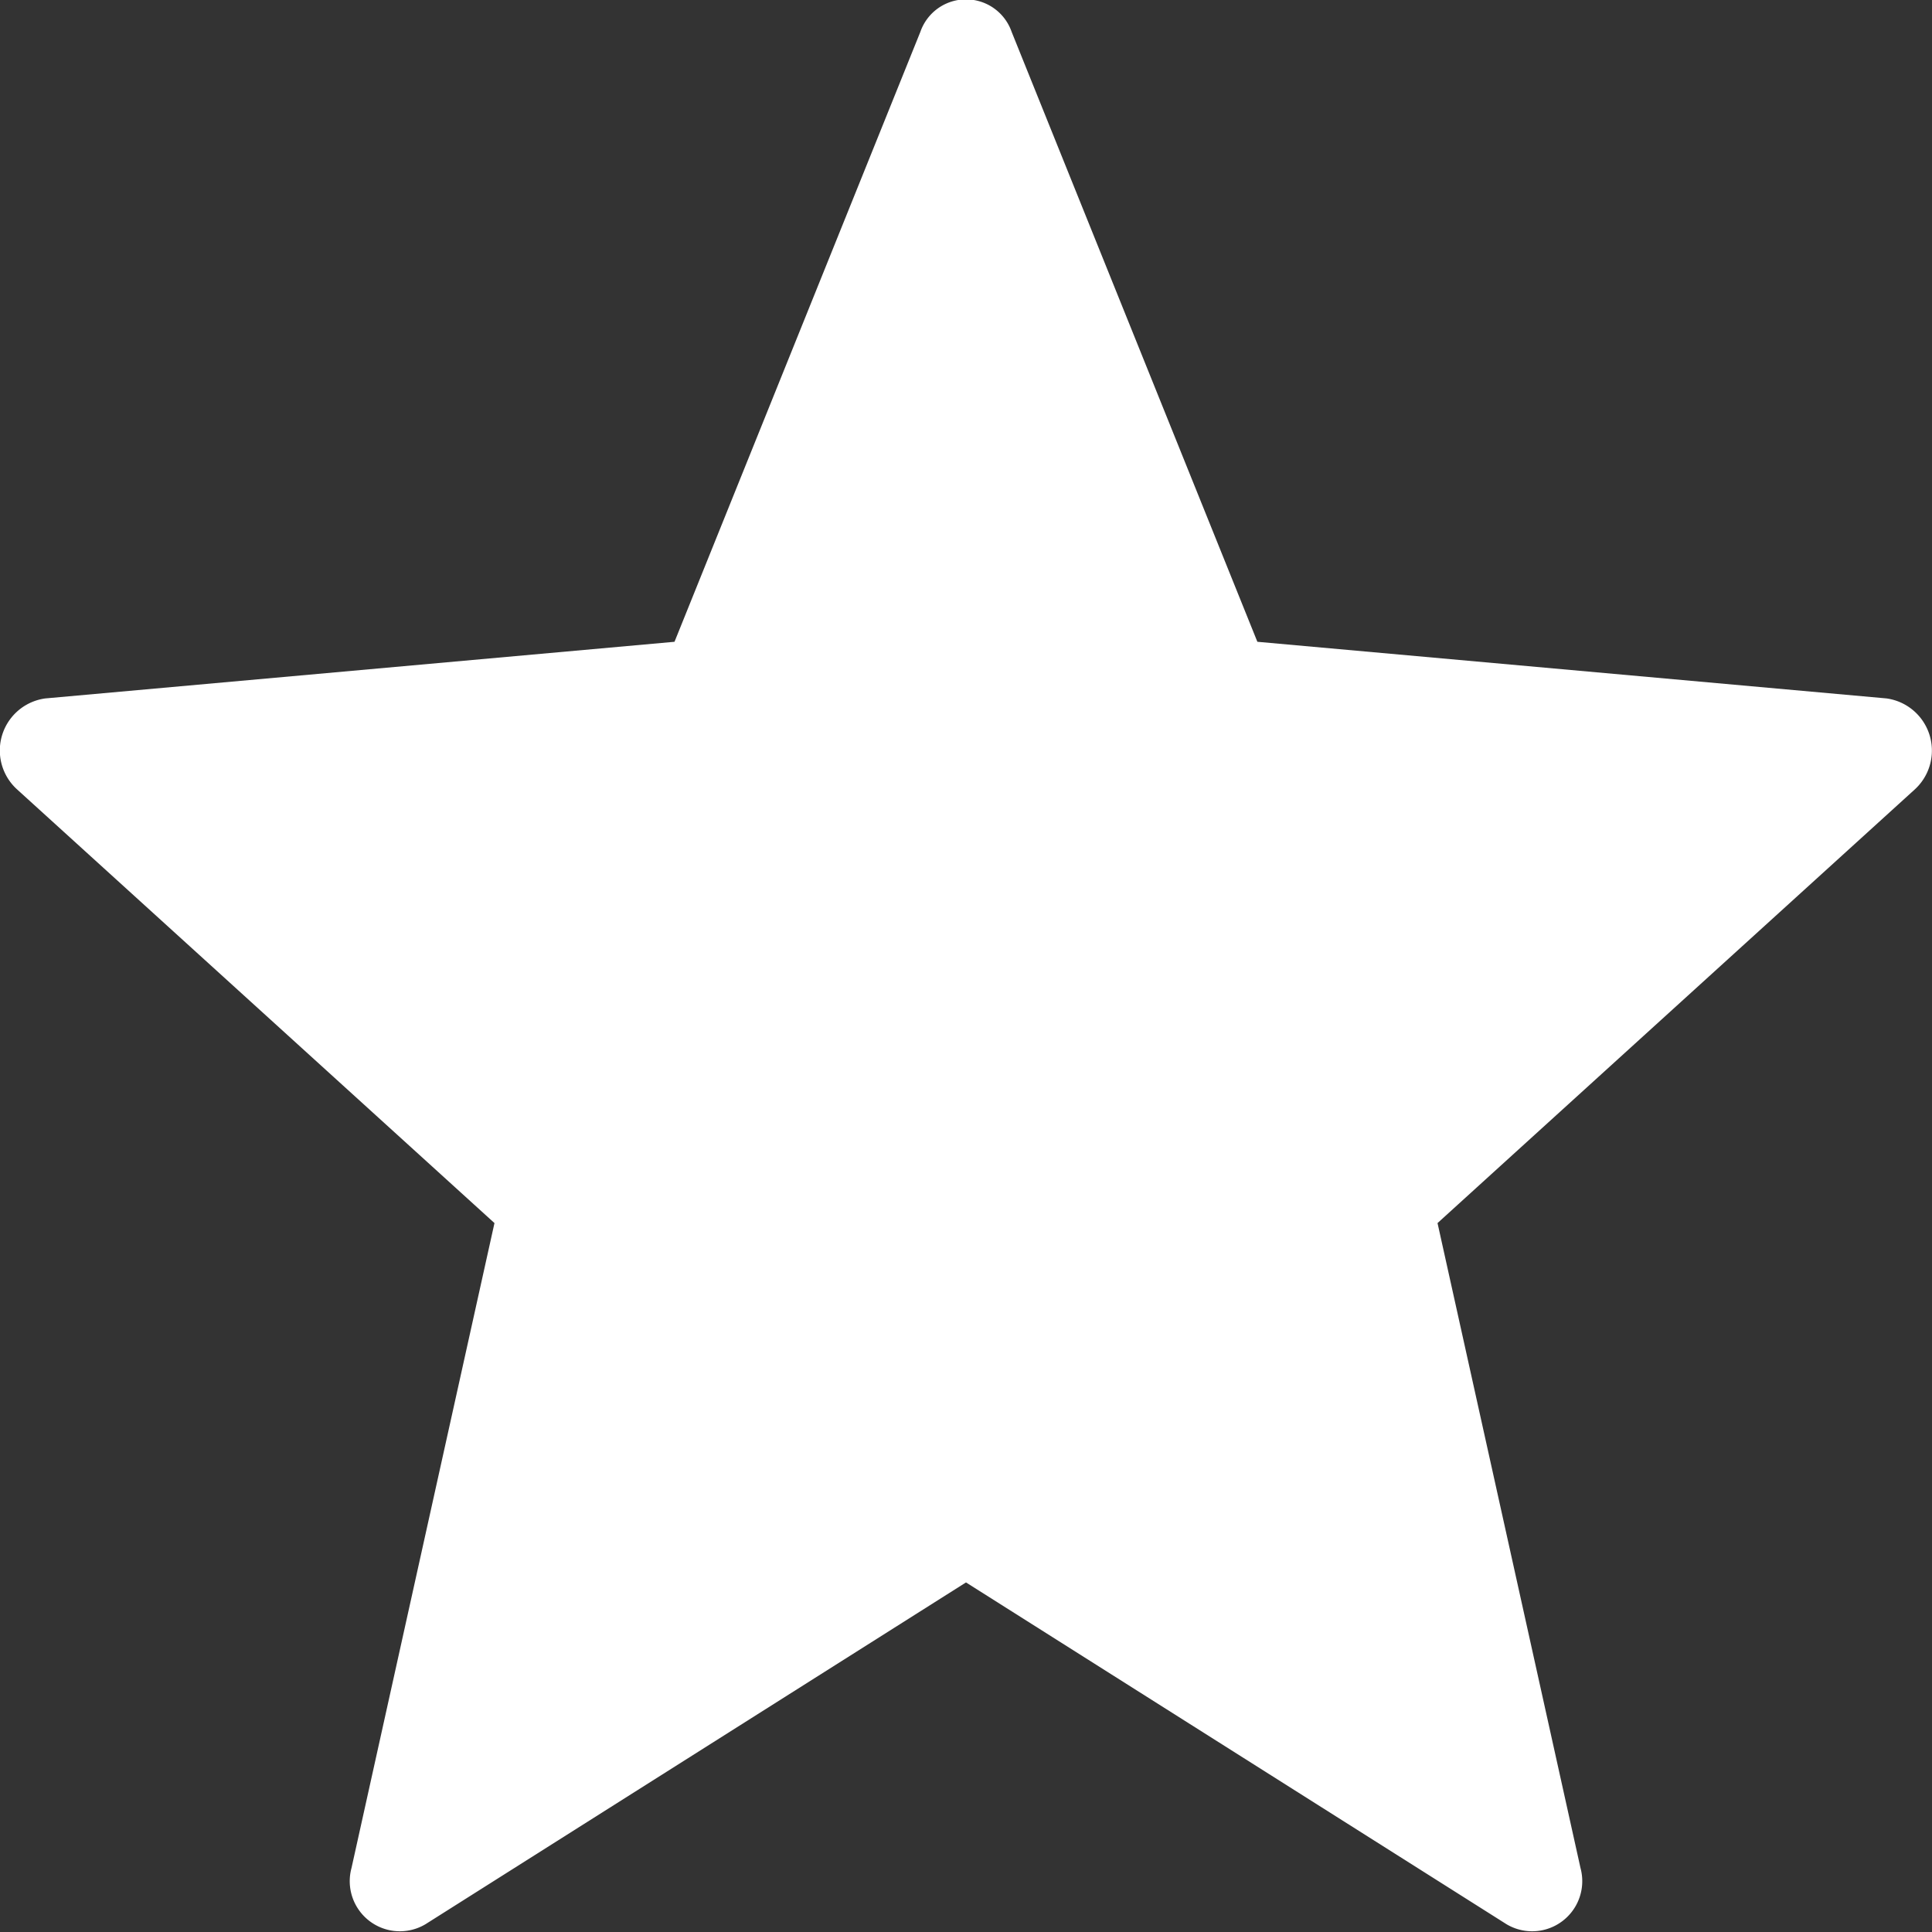 <svg xmlns="http://www.w3.org/2000/svg" width="16" height="16" viewBox="0 0 16 16"><rect x="0" y="0" width="16" height="16" fill="#333333" stroke="none"/><defs><style>.a{fill:#fff;}</style></defs><g transform="translate(0 -0.452)"><path class="a" d="M8.378.716l2.035,5.051,5.21.469a.436.436,0,0,1,.234.754l-3.952,3.591,1.184,5.341a.415.415,0,0,1-.612.466L8,13.557,3.523,16.388a.415.415,0,0,1-.612-.466l1.184-5.341L.142,6.99a.435.435,0,0,1,.234-.754l5.21-.469L7.622.716a.4.4,0,0,1,.756,0Z" transform="translate(0 0)"/></g></svg>
